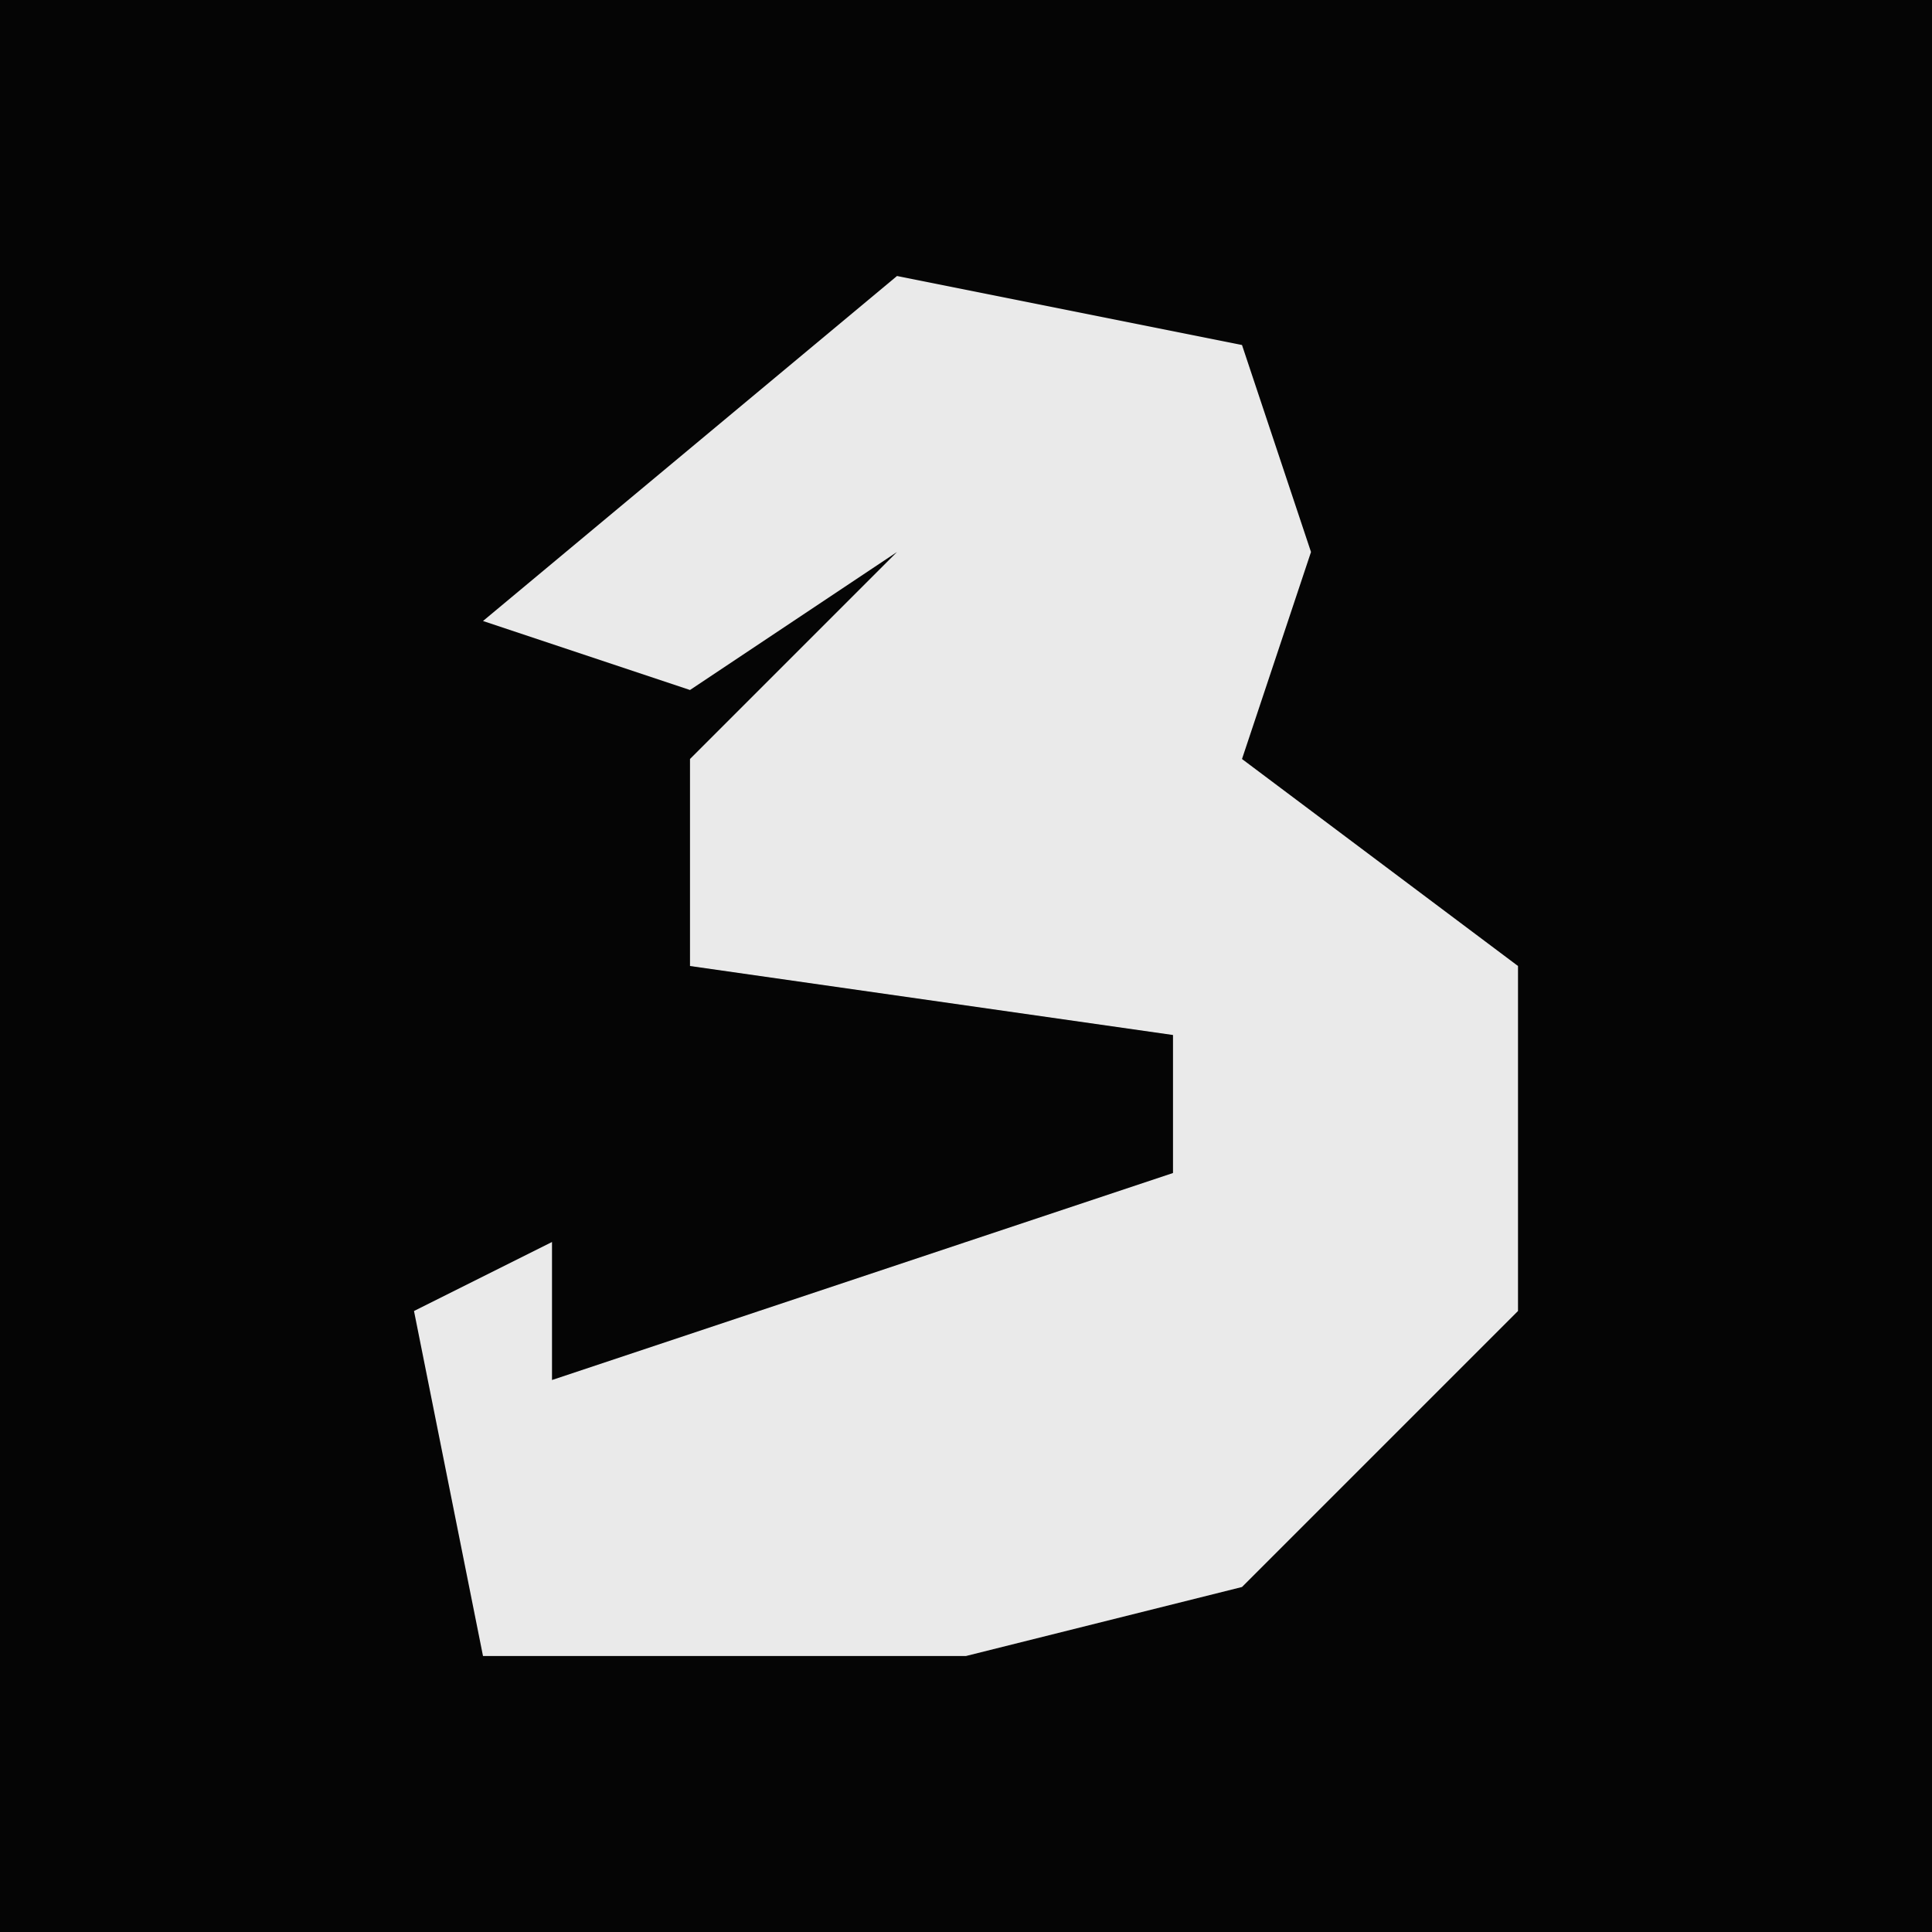 <?xml version="1.0" encoding="UTF-8"?>
<svg version="1.1" xmlns="http://www.w3.org/2000/svg" width="28" height="28">
<path d="M0,0 L28,0 L28,28 L0,28 Z " fill="#050505" transform="translate(0,0)"/>
<path d="M0,0 L5,1 L6,4 L5,7 L9,10 L9,15 L5,19 L1,20 L-6,20 L-7,15 L-5,14 L-5,16 L4,13 L4,11 L-3,10 L-3,7 L0,4 L-3,6 L-6,5 Z " fill="#EAEAEA" transform="translate(13,4)"/>
</svg>
